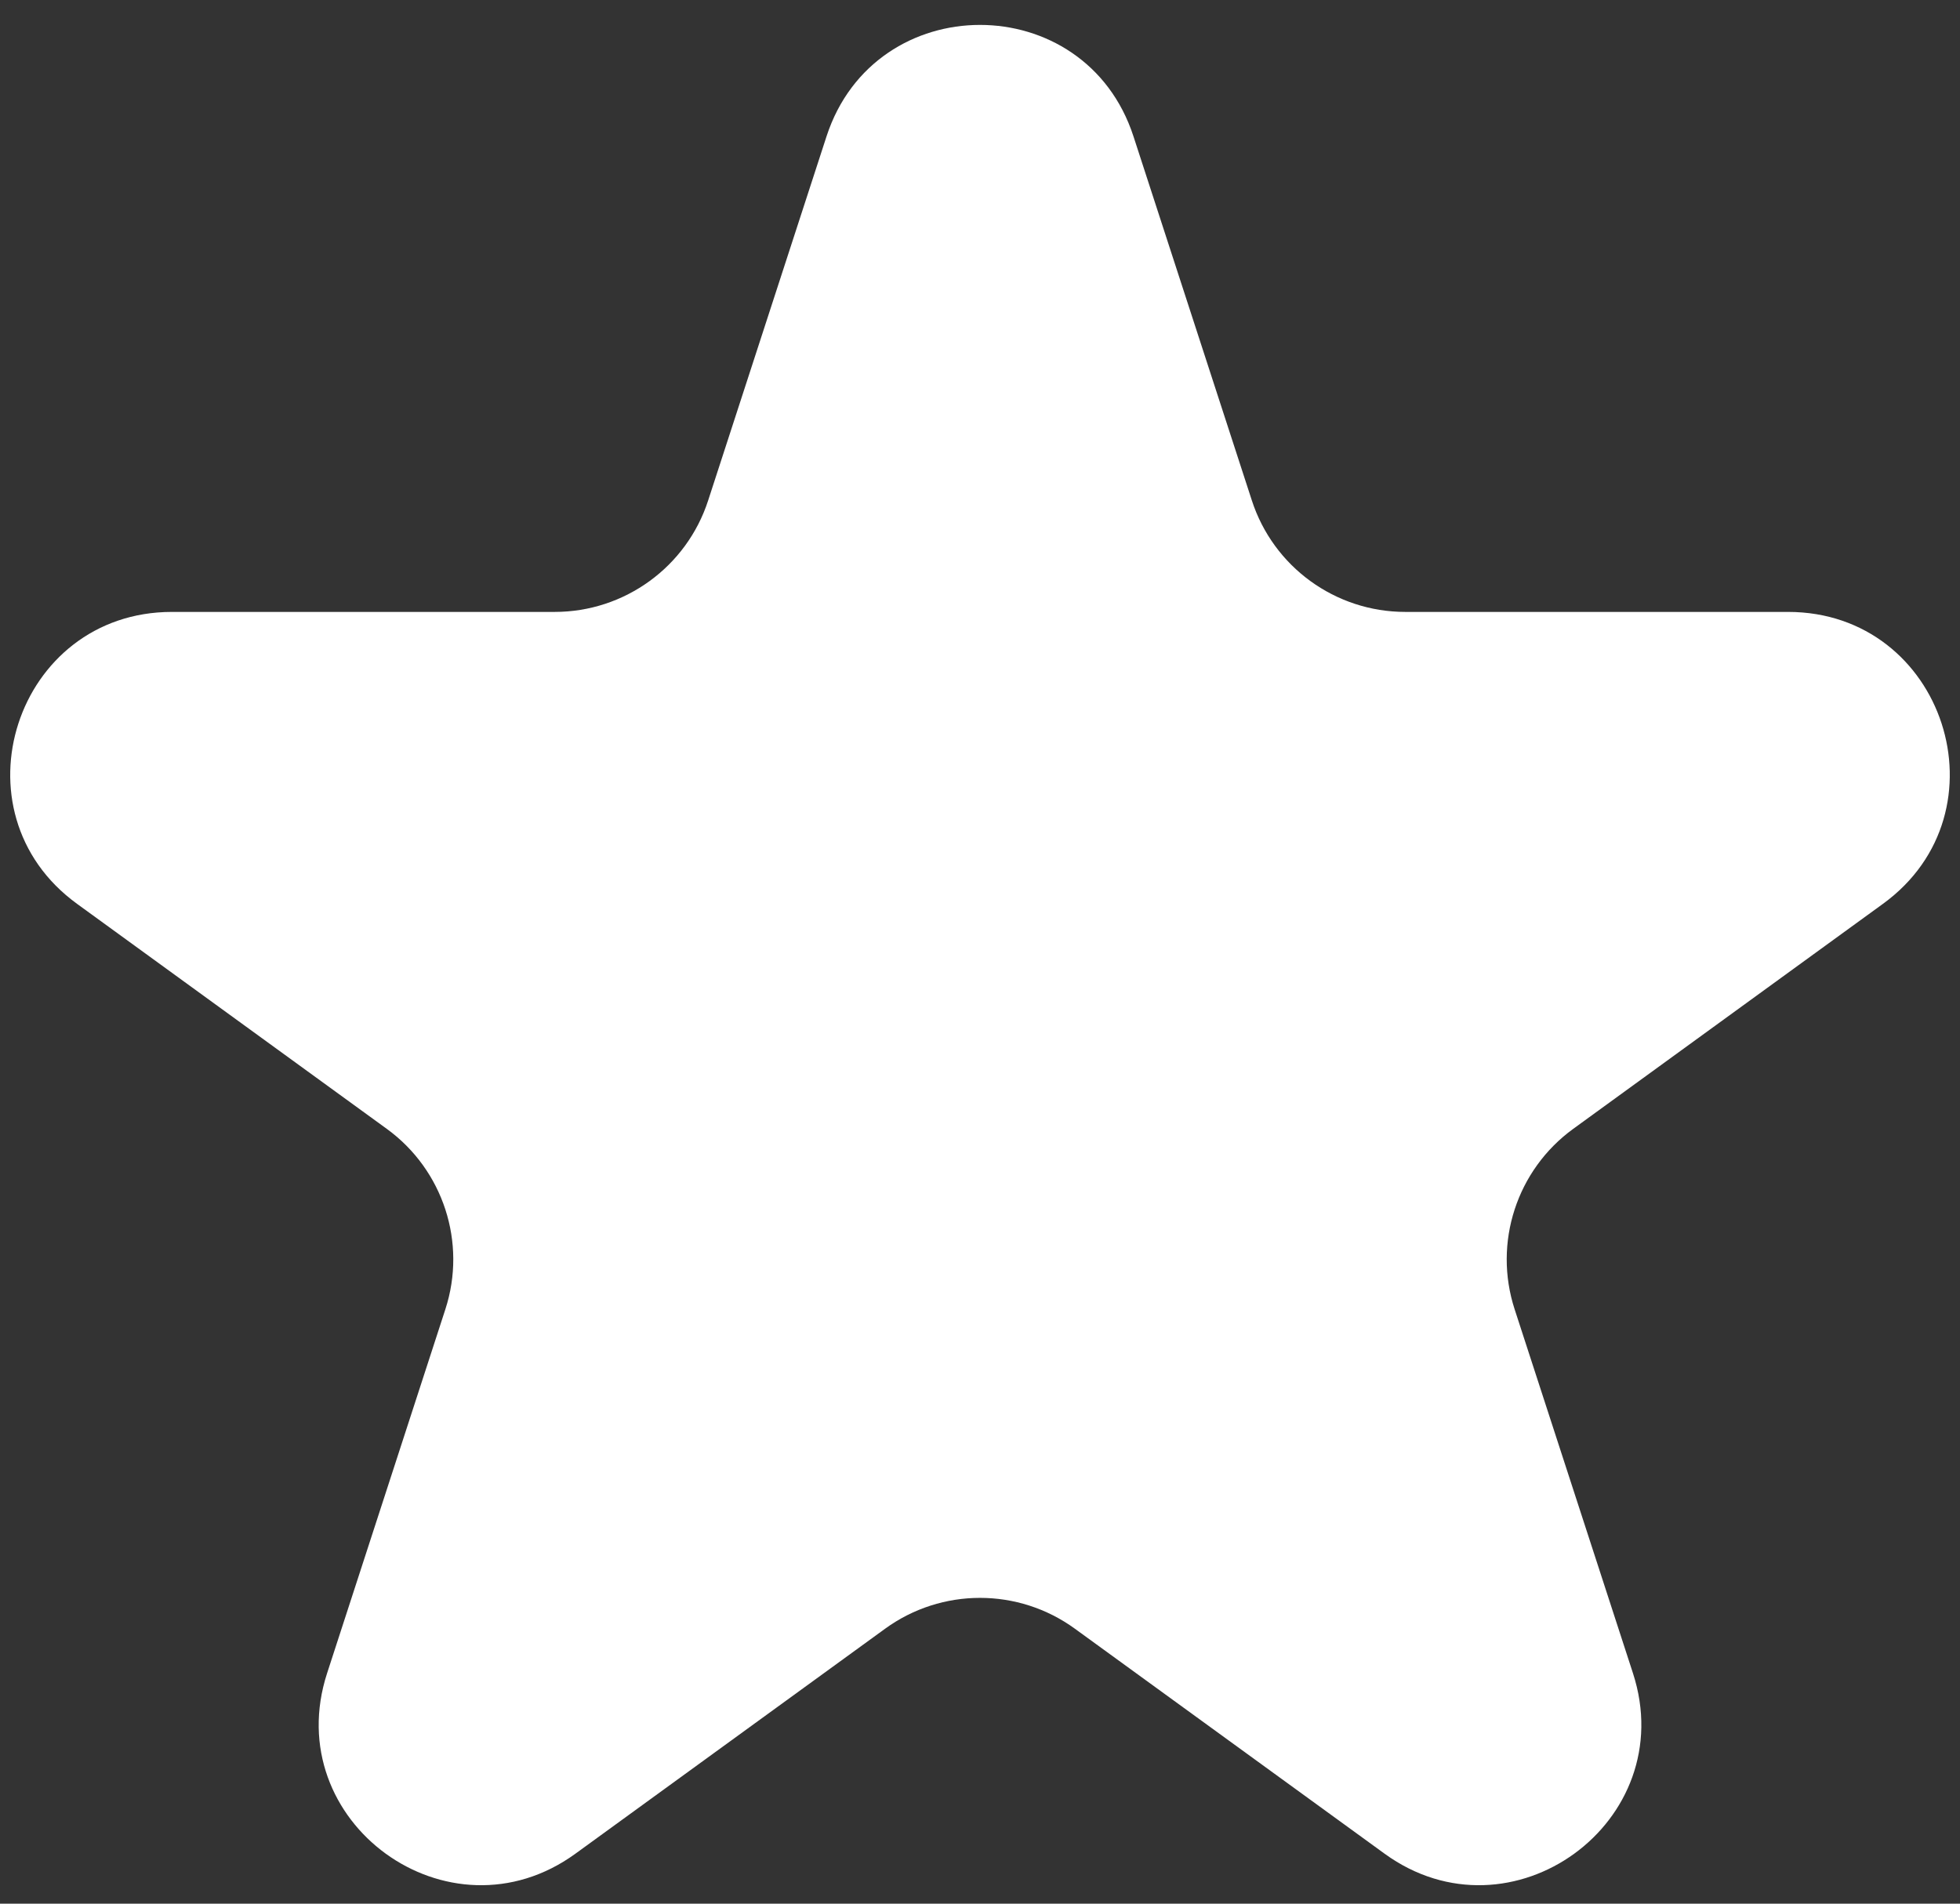 <svg width="35" height="34" viewBox="0 0 35 34" fill="none" xmlns="http://www.w3.org/2000/svg">
<rect x="0" y="0" width="35" height="34" fill="#333333" stroke="none"/>
<path d="M14.759 2.437C15.622 -0.219 19.378 -0.219 20.241 2.437L22.354 8.937C22.739 10.125 23.846 10.929 25.095 10.929L31.93 10.929C34.722 10.929 35.883 14.502 33.624 16.143L28.094 20.161C27.084 20.895 26.661 22.196 27.047 23.384L29.16 29.884C30.022 32.54 26.983 34.748 24.724 33.107L19.194 29.089C18.184 28.355 16.816 28.355 15.806 29.089L10.276 33.107C8.017 34.748 4.978 32.54 5.841 29.884L7.953 23.384C8.339 22.196 7.916 20.895 6.906 20.161L1.376 16.143C-0.883 14.502 0.278 10.929 3.07 10.929L9.905 10.929C11.154 10.929 12.261 10.125 12.646 8.937L14.759 2.437Z" fill="white"/>
</svg>
